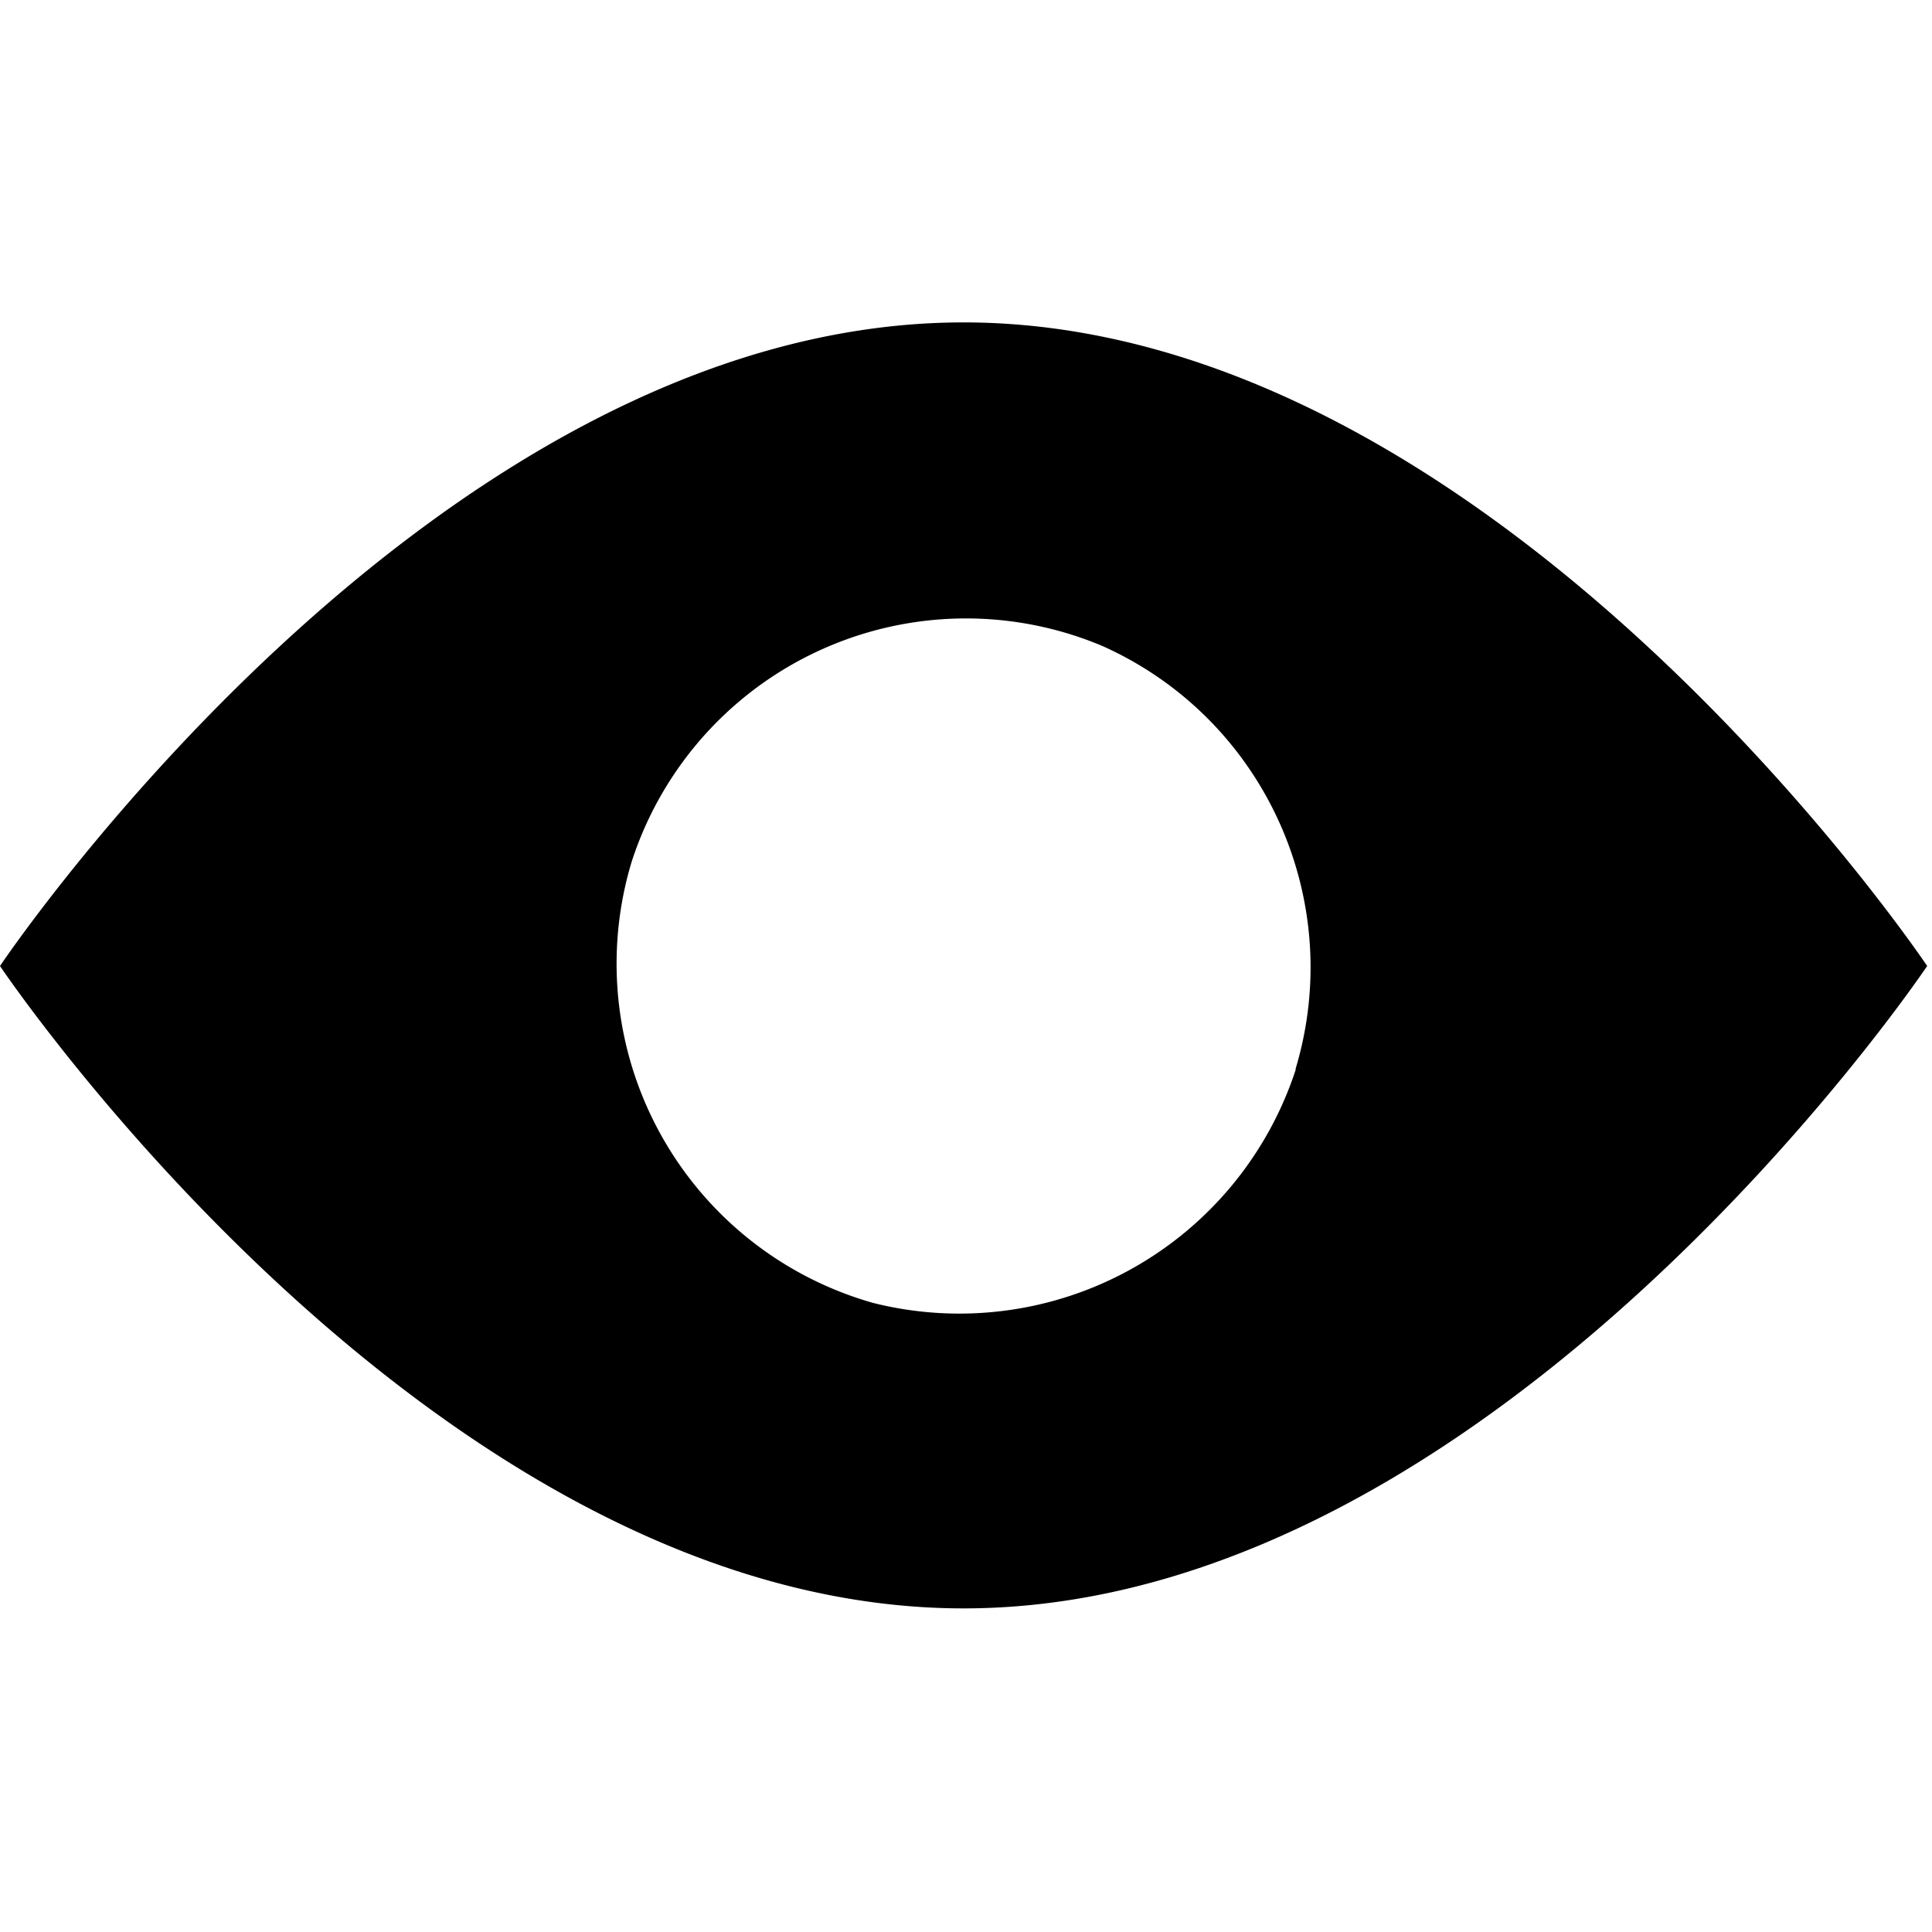 <svg width="16" height="16" viewBox="0 0 16 16" xmlns="http://www.w3.org/2000/svg"><title>eye</title><path d="M7.98 2.67C3.57 2.67 0 8 0 8s3.57 5.32 7.98 5.32S15.96 8 15.96 8s-3.57-5.33-7.98-5.33m2.75 6.19a2.93 2.93 0 0 1-3.5 1.93 2.92 2.92 0 0 1-2-3.65 2.91 2.91 0 0 1 3.9-1.79c1.34.6 2.02 2.1 1.6 3.5"/></svg>